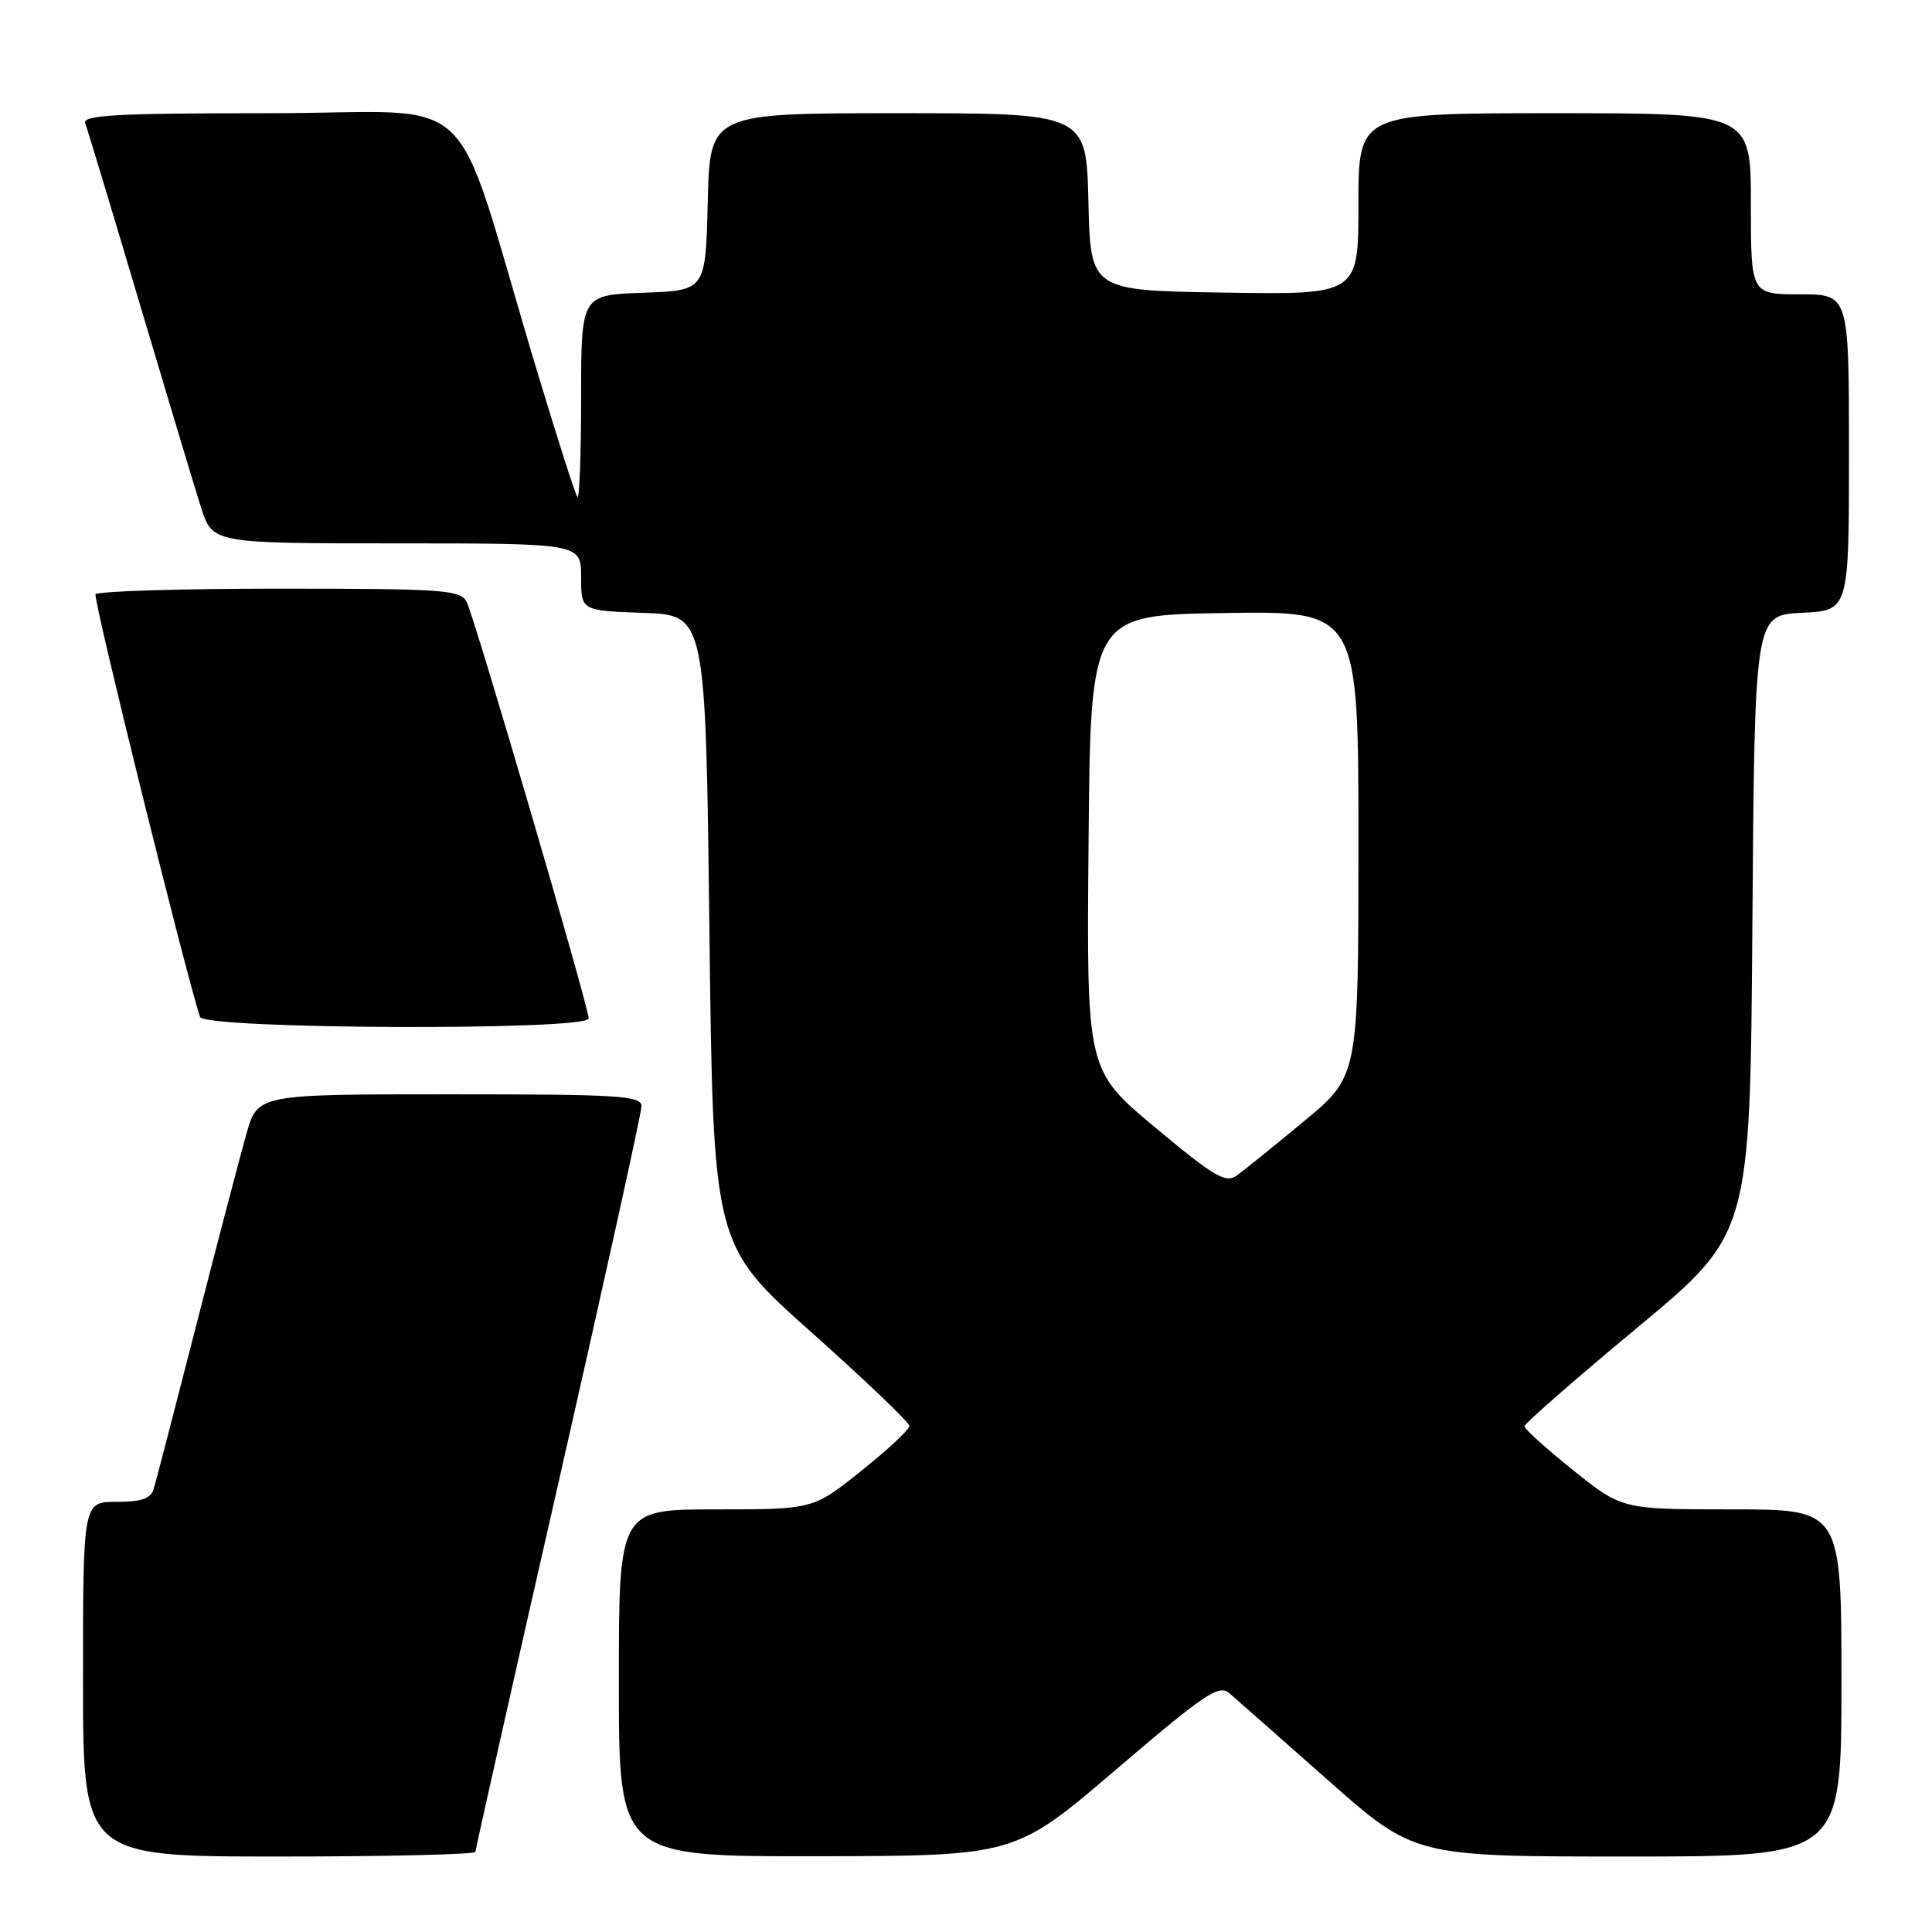 <?xml version="1.0" encoding="UTF-8" standalone="no"?>
<!DOCTYPE svg PUBLIC "-//W3C//DTD SVG 1.1//EN" "http://www.w3.org/Graphics/SVG/1.1/DTD/svg11.dtd" >
<svg xmlns="http://www.w3.org/2000/svg" xmlns:xlink="http://www.w3.org/1999/xlink" version="1.1" viewBox="0 0 256 256">
 <g >
 <path fill="currentColor"
d=" M 63.00 245.38 C 63.00 245.04 67.95 223.02 74.00 196.46 C 80.05 169.89 85.00 147.44 85.00 146.58 C 85.00 145.18 82.05 145.00 59.57 145.00 C 34.14 145.00 34.14 145.00 32.65 150.25 C 31.83 153.14 28.85 164.50 26.03 175.50 C 23.21 186.50 20.67 196.29 20.38 197.25 C 19.99 198.58 18.79 199.00 15.43 199.00 C 11.00 199.00 11.00 199.00 11.00 222.50 C 11.00 246.00 11.00 246.00 37.00 246.00 C 51.30 246.00 63.00 245.72 63.00 245.38 Z  M 147.91 234.45 C 159.69 224.38 161.52 223.15 162.91 224.37 C 163.79 225.13 169.65 230.31 175.95 235.87 C 187.40 246.00 187.40 246.00 215.70 246.00 C 244.00 246.00 244.00 246.00 244.00 223.00 C 244.00 200.00 244.00 200.00 229.46 200.00 C 214.93 200.00 214.93 200.00 208.46 194.82 C 204.91 191.97 202.00 189.35 202.00 188.99 C 202.00 188.63 208.73 182.75 216.95 175.92 C 231.90 163.50 231.90 163.50 232.20 122.50 C 232.50 81.50 232.50 81.50 238.75 81.20 C 245.00 80.90 245.00 80.90 245.00 59.95 C 245.00 39.00 245.00 39.00 238.50 39.00 C 232.00 39.00 232.00 39.00 232.00 27.00 C 232.00 15.00 232.00 15.00 206.00 15.00 C 180.00 15.00 180.00 15.00 180.00 27.02 C 180.00 39.05 180.00 39.05 162.25 38.77 C 144.50 38.50 144.50 38.50 144.22 26.75 C 143.94 15.00 143.94 15.00 119.00 15.00 C 94.06 15.00 94.06 15.00 93.78 26.75 C 93.50 38.50 93.50 38.50 85.25 38.79 C 77.00 39.08 77.00 39.08 77.00 52.71 C 77.00 60.20 76.78 66.11 76.51 65.85 C 76.24 65.58 73.74 57.74 70.94 48.43 C 59.57 10.55 64.25 15.00 35.83 15.00 C 15.45 15.00 10.88 15.25 11.29 16.33 C 11.57 17.05 14.80 27.74 18.46 40.08 C 22.13 52.41 25.81 64.64 26.64 67.25 C 28.16 72.00 28.16 72.00 52.58 72.00 C 77.00 72.00 77.00 72.00 77.00 76.46 C 77.00 80.92 77.00 80.92 85.25 81.21 C 93.50 81.50 93.50 81.50 94.00 123.22 C 94.50 164.94 94.50 164.94 107.50 176.52 C 114.65 182.89 120.50 188.49 120.50 188.95 C 120.50 189.42 117.63 192.10 114.12 194.90 C 107.75 200.00 107.75 200.00 94.87 200.00 C 82.00 200.00 82.00 200.00 82.00 223.00 C 82.00 246.00 82.00 246.00 108.25 245.96 C 134.50 245.92 134.50 245.92 147.91 234.45 Z  M 78.00 134.95 C 78.00 133.40 62.88 81.79 61.83 79.75 C 61.01 78.16 58.78 78.00 37.02 78.00 C 23.88 78.00 12.91 78.34 12.66 78.75 C 12.31 79.34 24.69 129.41 26.51 134.75 C 27.07 136.39 78.00 136.59 78.00 134.95 Z  M 153.07 149.40 C 143.97 141.80 143.97 141.80 144.24 111.65 C 144.50 81.50 144.50 81.50 162.25 81.23 C 180.00 80.95 180.00 80.95 180.00 111.78 C 180.00 142.60 180.00 142.60 172.81 148.55 C 168.86 151.82 164.85 155.06 163.90 155.75 C 162.41 156.82 160.94 155.97 153.07 149.40 Z "/>
</g>
</svg>